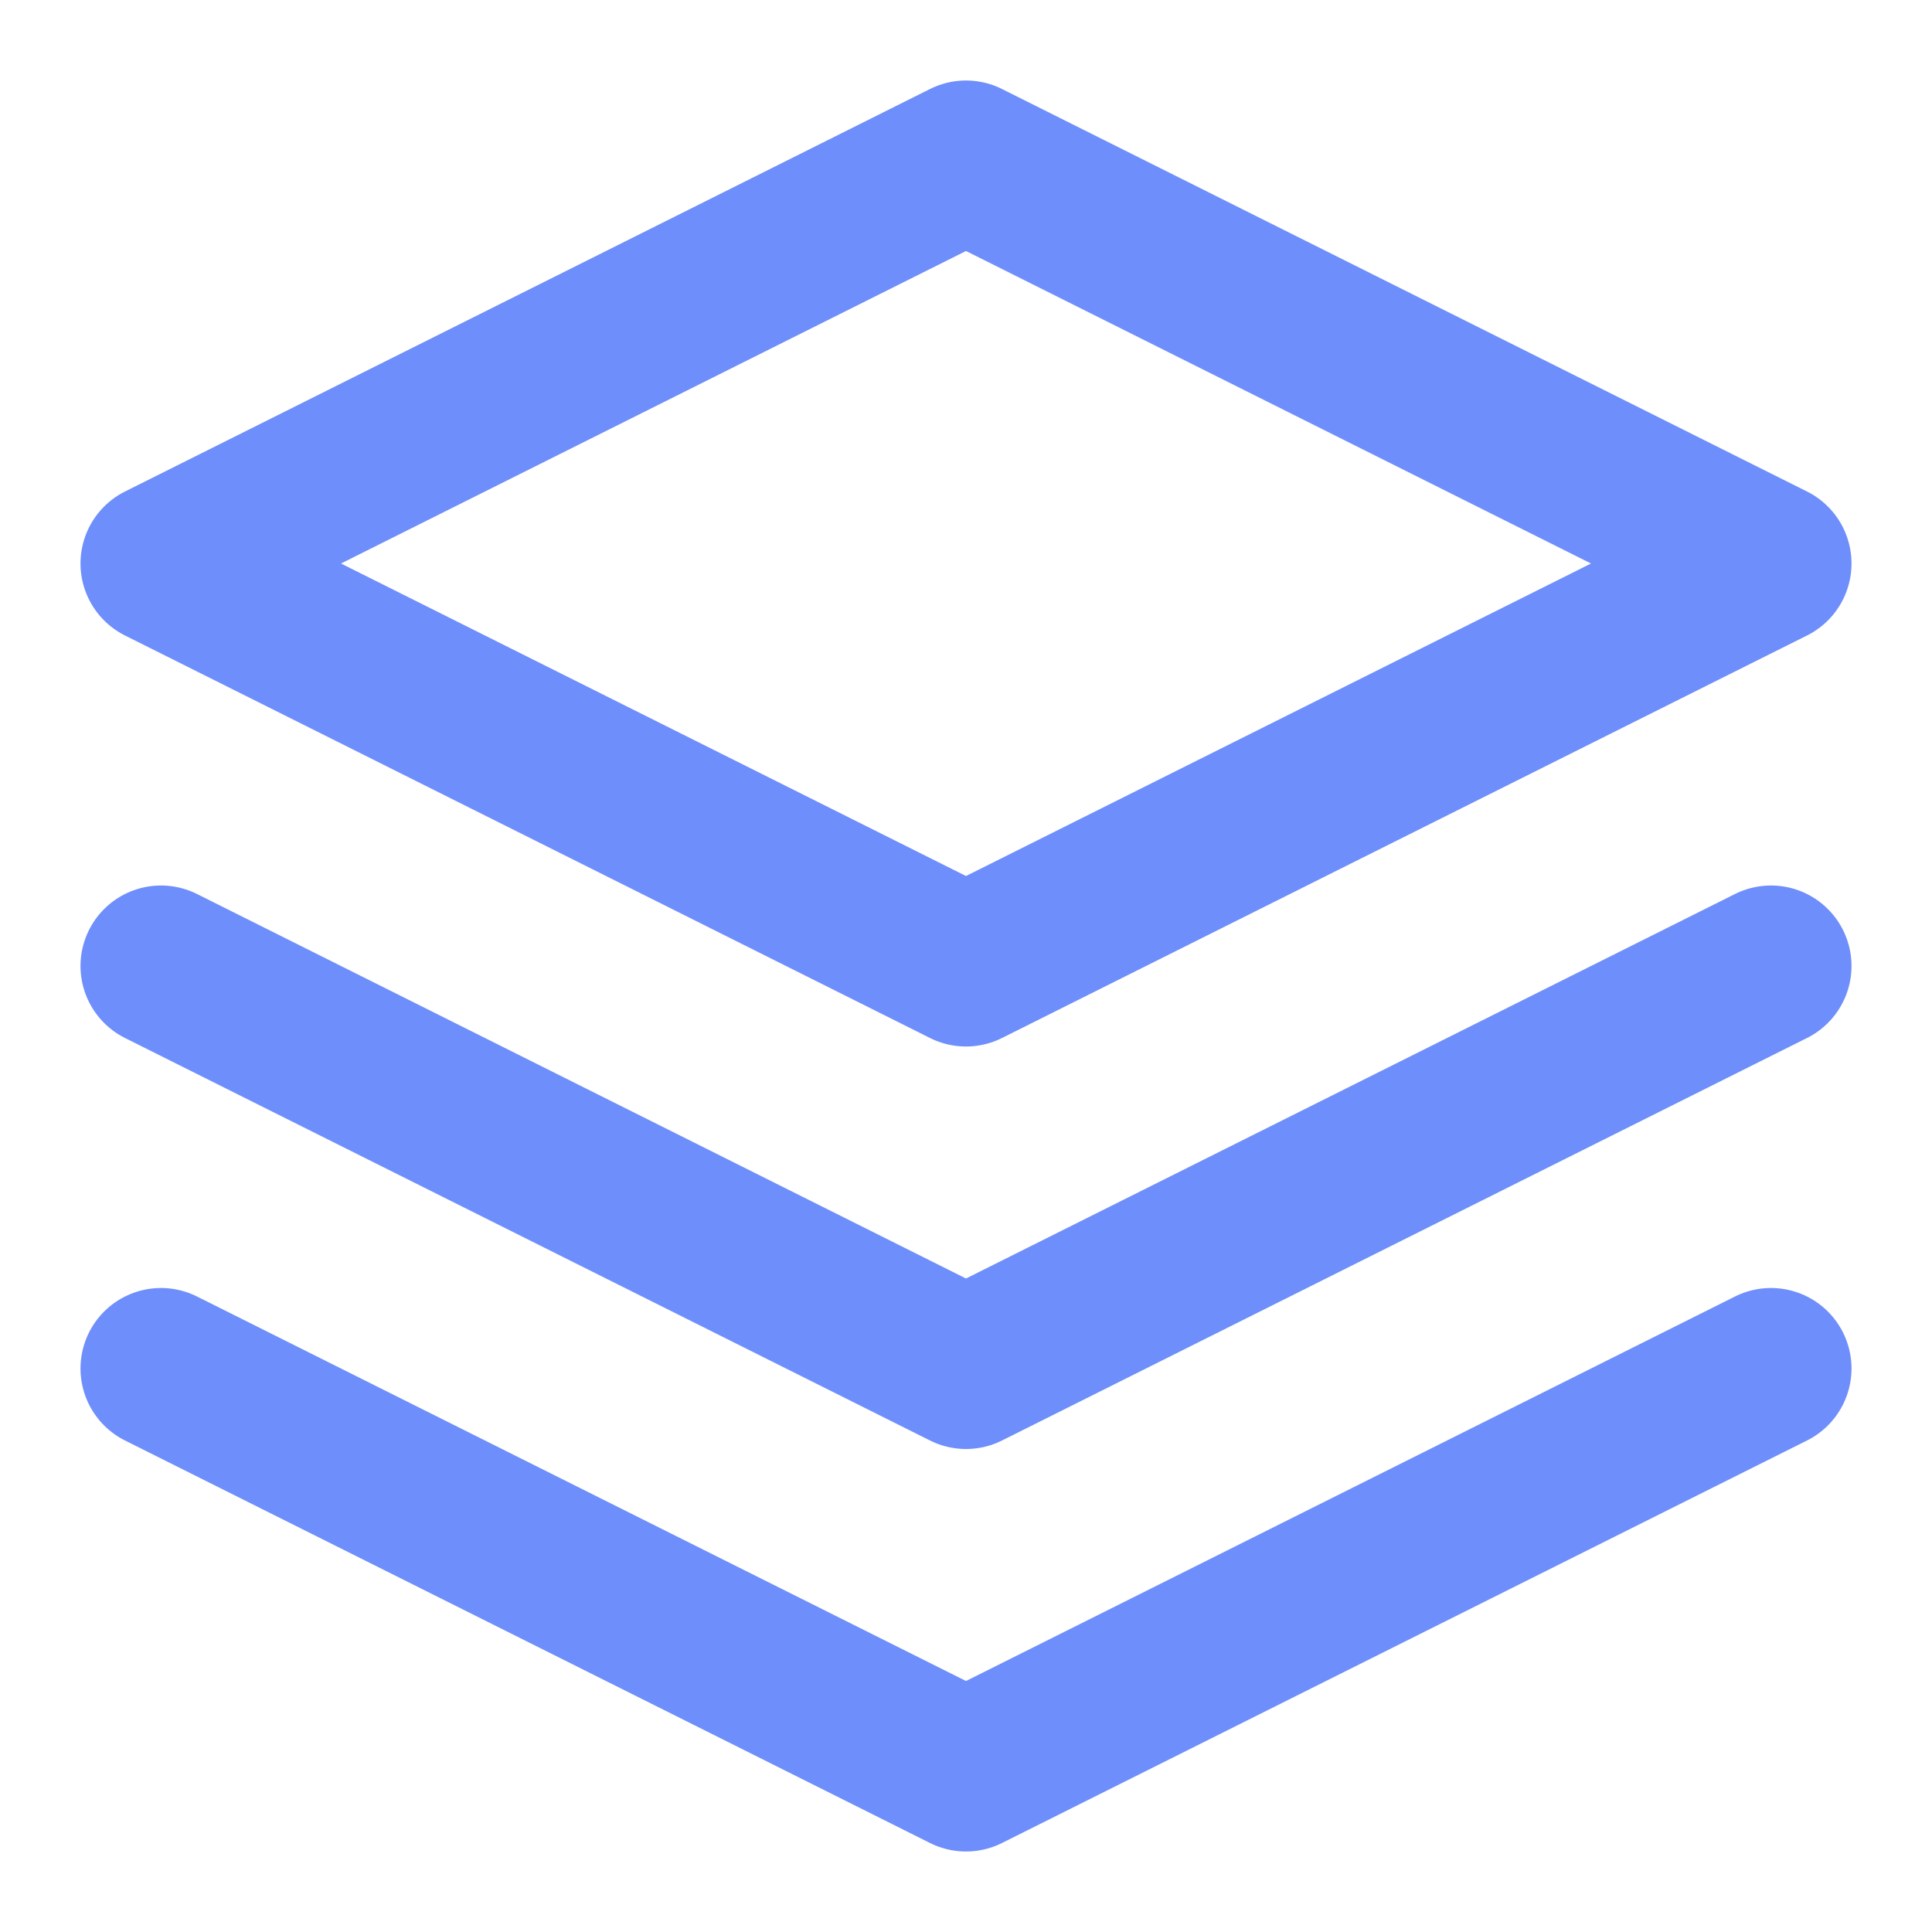 <svg xmlns="http://www.w3.org/2000/svg" width="24" height="24" viewBox="0 0 24 24" fill="none" stroke="#6e8efb" stroke-width="2" stroke-linecap="round" stroke-linejoin="round">
  <path d="M12 2L2 7l10 5 10-5-10-5z"></path>
  <path d="M2 17l10 5 10-5"></path>
  <path d="M2 12l10 5 10-5"></path>
</svg>